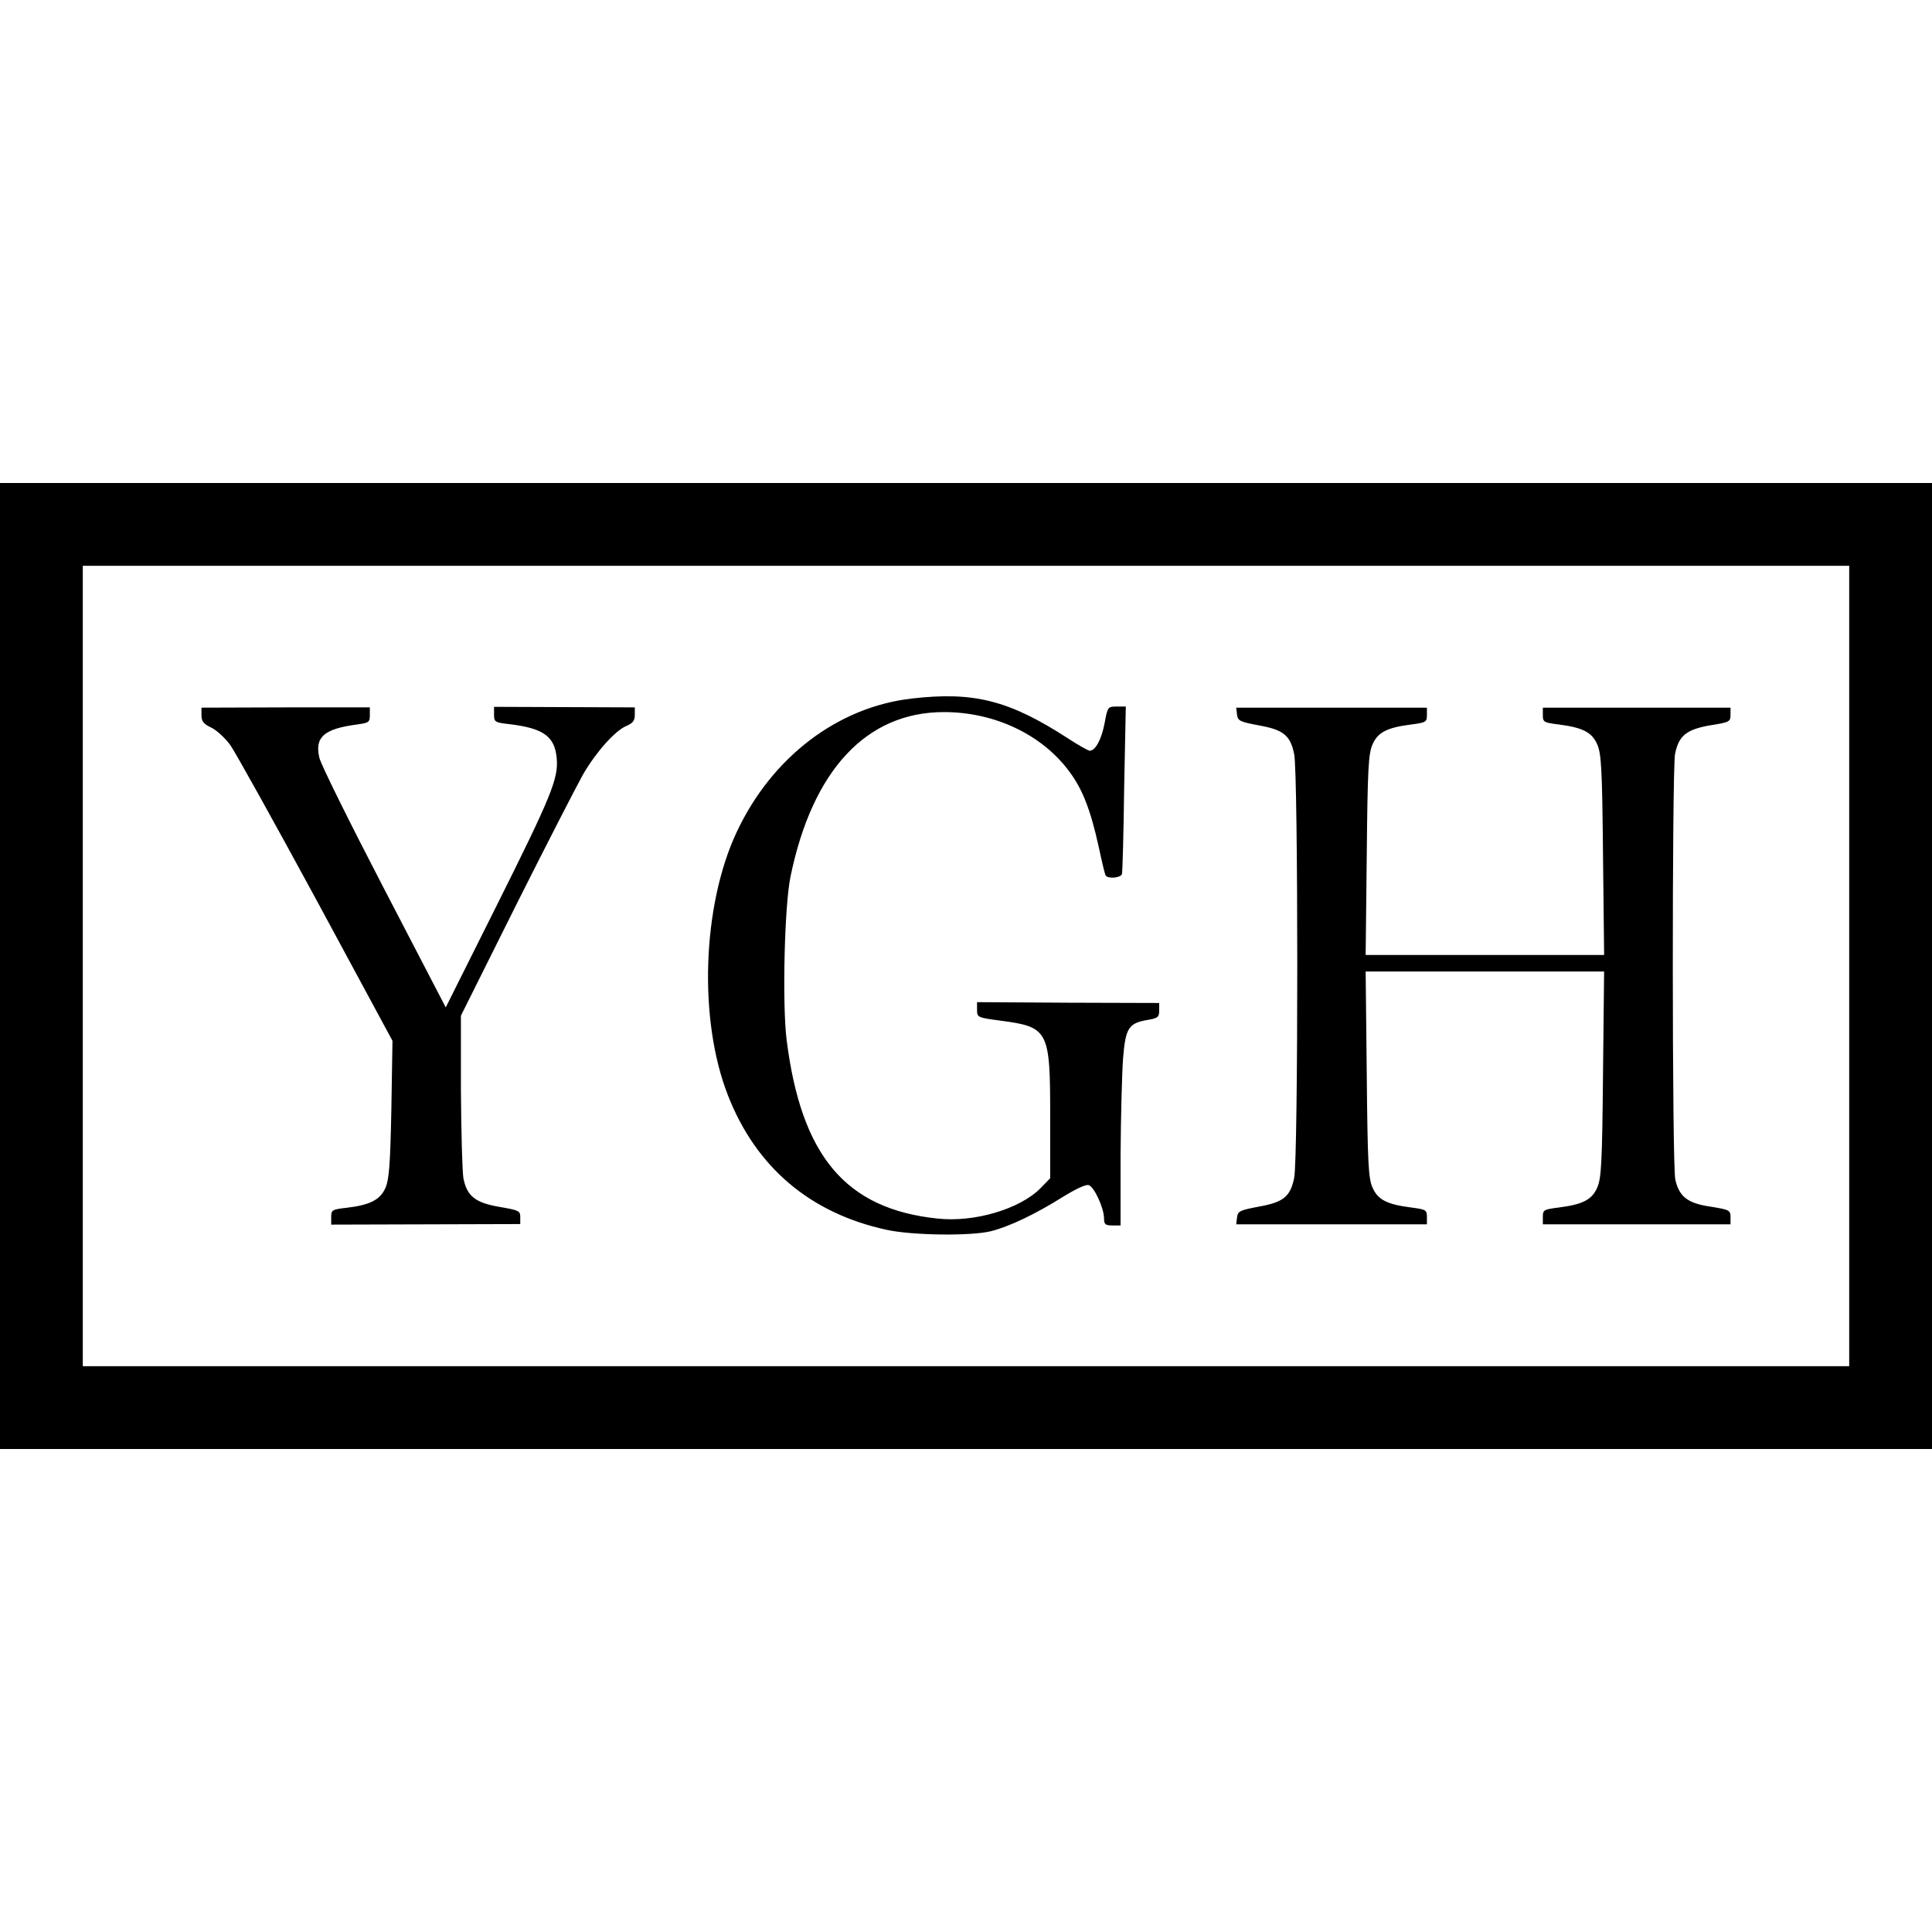<svg version="1" xmlns="http://www.w3.org/2000/svg" width="933.333" height="933.333" viewBox="0 0 700 700"><path d="M0 350v175h700V175H0v175zm670 0v145H30V205h640v145z"/><path d="M330.3 253.1c-26.9 3.1-50.7 21.3-63.4 48.4-12.5 26.7-13.9 68.1-3.1 95.5 10.2 26 29.8 42.6 57.5 48.6 9.2 2 30.3 2.3 37.7.5 6.7-1.7 16-6.1 26.2-12.5 4.7-2.9 8.4-4.6 9.3-4.2 2 .7 5.4 8.2 5.5 11.8 0 2.4.4 2.8 3 2.8h3v-25.3c.1-13.8.5-29.7.9-35.1.9-11.3 2-12.9 9.1-14.1 3.5-.6 4-1 4-3.4v-2.7l-33-.1-33-.2v2.8c0 2.7.2 2.8 8.5 3.9 17.4 2.3 18 3.5 18 34.4v22.7l-3.4 3.5c-7.4 7.6-24 12.6-37.5 11.1-33.2-3.5-49.3-22.6-54.6-64.8-1.6-12.9-.8-48.3 1.4-59 7.9-38.6 27.5-59.7 55.6-59.7 18.3 0 35.5 8.1 45.4 21.5 4.8 6.4 7.7 13.8 10.7 27.4 1.1 5.2 2.2 9.8 2.5 10.3.8 1.3 5.4.9 5.9-.5.2-.6.6-14.6.8-31l.6-29.7h-3.3c-3.2 0-3.3.1-4.4 6.1-1.1 5.8-3.3 9.9-5.4 9.9-.5 0-4.1-2-7.9-4.5-21.3-13.8-34.1-17-56.6-14.4zM73 259.1c0 2.2.7 3.2 3.5 4.5 1.9.9 5 3.7 6.9 6.3 1.8 2.5 15.8 27.7 31.1 55.9l27.7 51.3-.4 24.7c-.4 19.9-.8 25.4-2.1 28.5-1.9 4.4-5.6 6.3-14.1 7.3-5.3.6-5.6.8-5.6 3.4v2.7l34.3-.1 34.2-.1V441c0-2.3-.5-2.5-7.4-3.7-8.9-1.5-11.9-3.9-13.2-10.4-.4-2.4-.8-16.7-.9-31.7V368l20.1-40.3c11.1-22.1 22-43.3 24.2-47.2 4.8-8.2 11.6-15.8 15.7-17.5 2.3-1 3-1.9 3-4v-2.7l-25.5-.1-25.5-.1v2.8c0 2.7.3 2.9 5.8 3.5 12.1 1.5 16.2 4.4 16.9 12.3.7 7.3-1.9 13.7-22 53.9L161.5 365l-22.4-43.1c-12.3-23.7-22.9-45-23.4-47.4-1.7-7.4 1.6-10.4 13.6-12 4.3-.6 4.7-.8 4.7-3.4v-2.8h-30.5l-30.5.1v2.7zM448.2 258.9c.3 2.3 1 2.6 7.8 3.9 9 1.6 11.5 3.6 12.9 10.4 1.5 6.7 1.5 146.9 0 153.6-1.4 6.8-3.9 8.8-12.9 10.4-6.8 1.3-7.5 1.6-7.8 3.9l-.3 2.5H517v-2.7c0-2.5-.4-2.7-5.7-3.4-8.7-1.1-12.1-2.8-14-7.2-1.5-3.3-1.8-8.9-2.1-41.1l-.4-37.2h86.4l-.4 37.2c-.3 32-.6 37.8-2.1 41.1-1.9 4.4-5.3 6.1-13.9 7.2-5.5.7-5.8.9-5.8 3.4v2.7h68V441c0-2.5-.4-2.7-7.2-3.8-8.3-1.2-11.4-3.6-12.8-9.8-1.2-4.9-1.2-148.3-.1-154.2 1.3-6.6 4.1-8.9 12.7-10.4 7-1.1 7.4-1.3 7.4-3.8v-2.6h-68v2.7c0 2.5.3 2.7 5.8 3.4 8.6 1.1 12 2.8 13.9 7.2 1.5 3.3 1.8 9 2.1 40l.4 36.3h-86.4l.4-36.3c.3-31.1.6-36.7 2.1-40 1.9-4.4 5.3-6.1 14-7.2 5.3-.7 5.7-.9 5.7-3.4v-2.7h-69.1l.3 2.5z"/></svg>